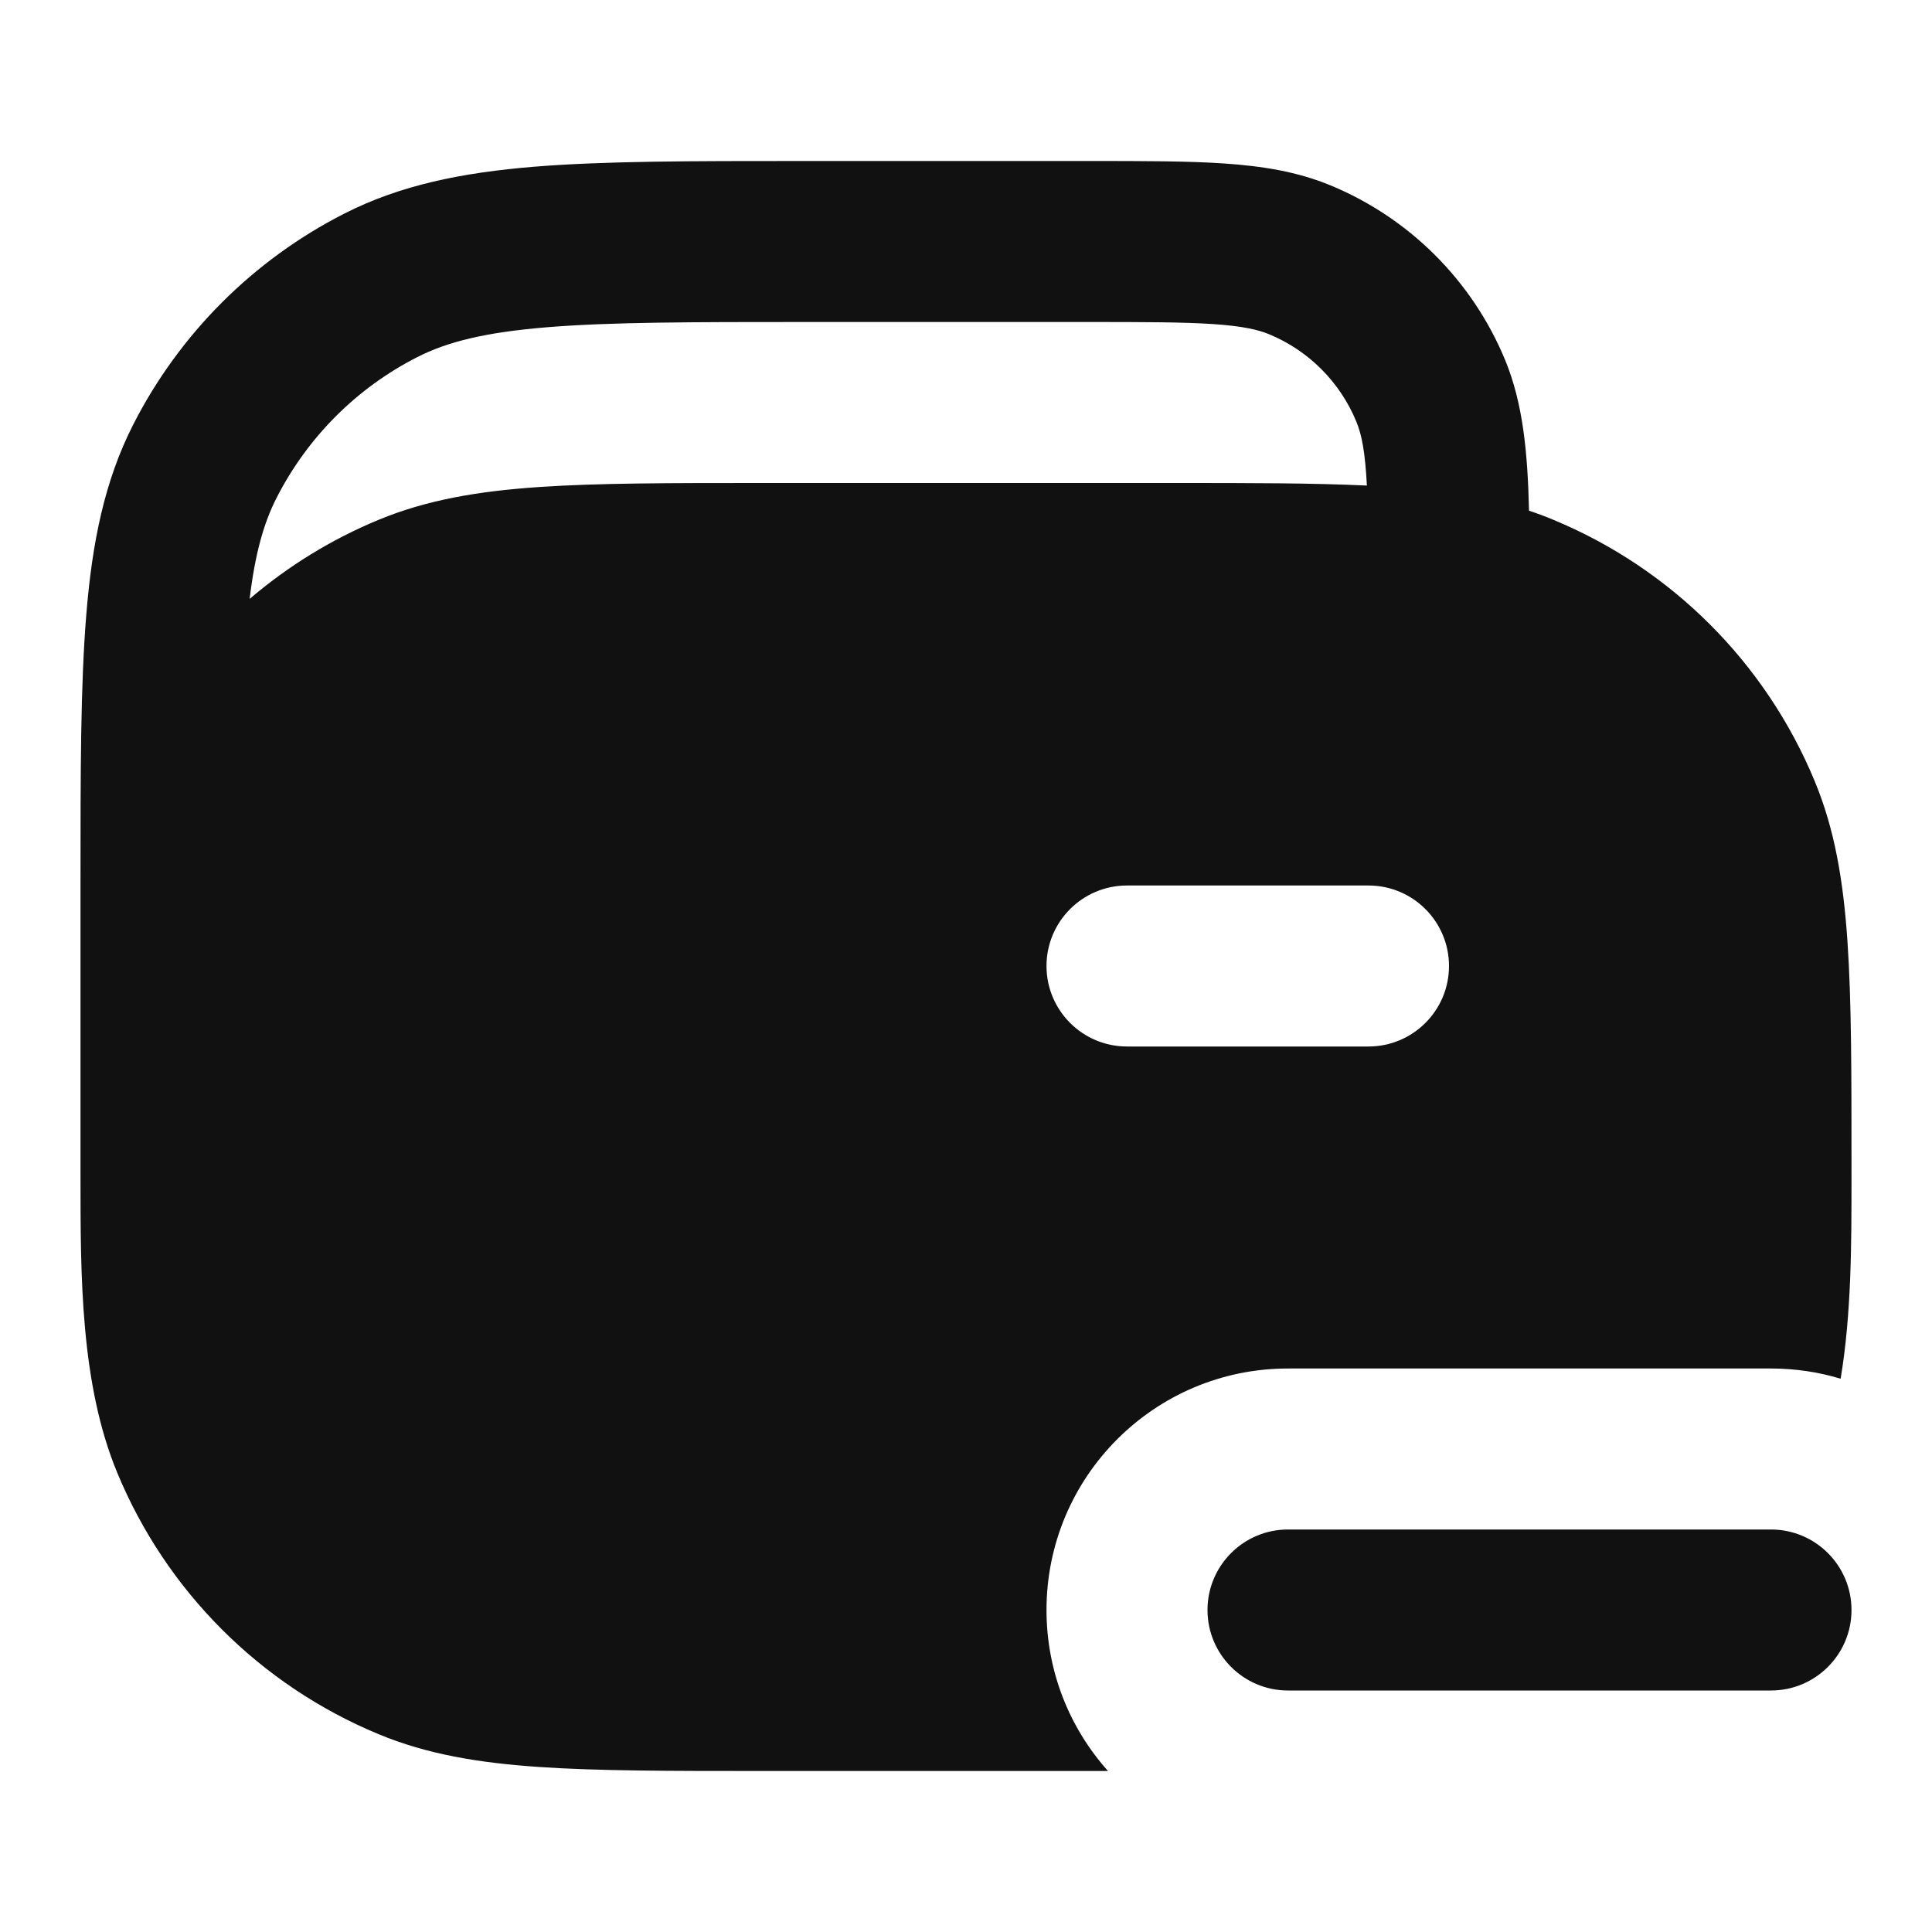 <svg width="24" height="24" viewBox="0 0 24 24" fill="none" xmlns="http://www.w3.org/2000/svg">
<path d="M18.696 4.469C18.919 5.008 18.977 5.616 18.994 6.344C19.096 6.378 19.196 6.415 19.296 6.457C20.766 7.066 21.934 8.234 22.543 9.704C22.793 10.306 22.899 10.948 22.95 11.696C23 12.428 23 13.33 23 14.464V14.623C23 15.443 23.001 16.311 22.865 17.127C22.591 17.044 22.301 17 22 17H16C14.343 17 13 18.343 13 20C13 20.768 13.289 21.469 13.764 22H9.464C8.33 22 7.428 22 6.696 21.95C5.948 21.899 5.306 21.793 4.704 21.543C3.234 20.934 2.066 19.766 1.457 18.296C0.999 17.191 1 15.852 1 14.622L1 10.956C1 9.593 1 8.509 1.072 7.635C1.145 6.739 1.298 5.975 1.654 5.276C2.229 4.147 3.147 3.229 4.276 2.654C4.975 2.298 5.739 2.145 6.635 2.071C7.509 2 8.593 2 9.956 2H13.534C14.204 2 14.757 2 15.21 2.031C15.679 2.063 16.113 2.131 16.531 2.304C17.511 2.71 18.29 3.489 18.696 4.469ZM13.5 4H10C8.583 4 7.581 4.001 6.798 4.065C6.026 4.128 5.554 4.247 5.184 4.436C4.431 4.819 3.82 5.431 3.436 6.184C3.278 6.493 3.169 6.873 3.101 7.44C3.576 7.034 4.116 6.7 4.704 6.457C5.306 6.208 5.948 6.101 6.696 6.05C7.428 6 8.33 6 9.464 6H14.601C15.532 6 16.312 6 16.98 6.032C16.958 5.617 16.918 5.404 16.848 5.235C16.645 4.745 16.256 4.355 15.765 4.152C15.632 4.097 15.441 4.051 15.073 4.026C14.697 4.001 14.213 4 13.5 4ZM13 12C13 12.552 13.448 13 14 13H17C17.552 13 18 12.552 18 12C18 11.448 17.552 11 17 11H14C13.448 11 13 11.448 13 12ZM15 20C15 19.448 15.448 19 16 19H22C22.552 19 23 19.448 23 20C23 20.552 22.552 21 22 21H16C15.448 21 15 20.552 15 20Z" fill="#111111"/>
</svg>
